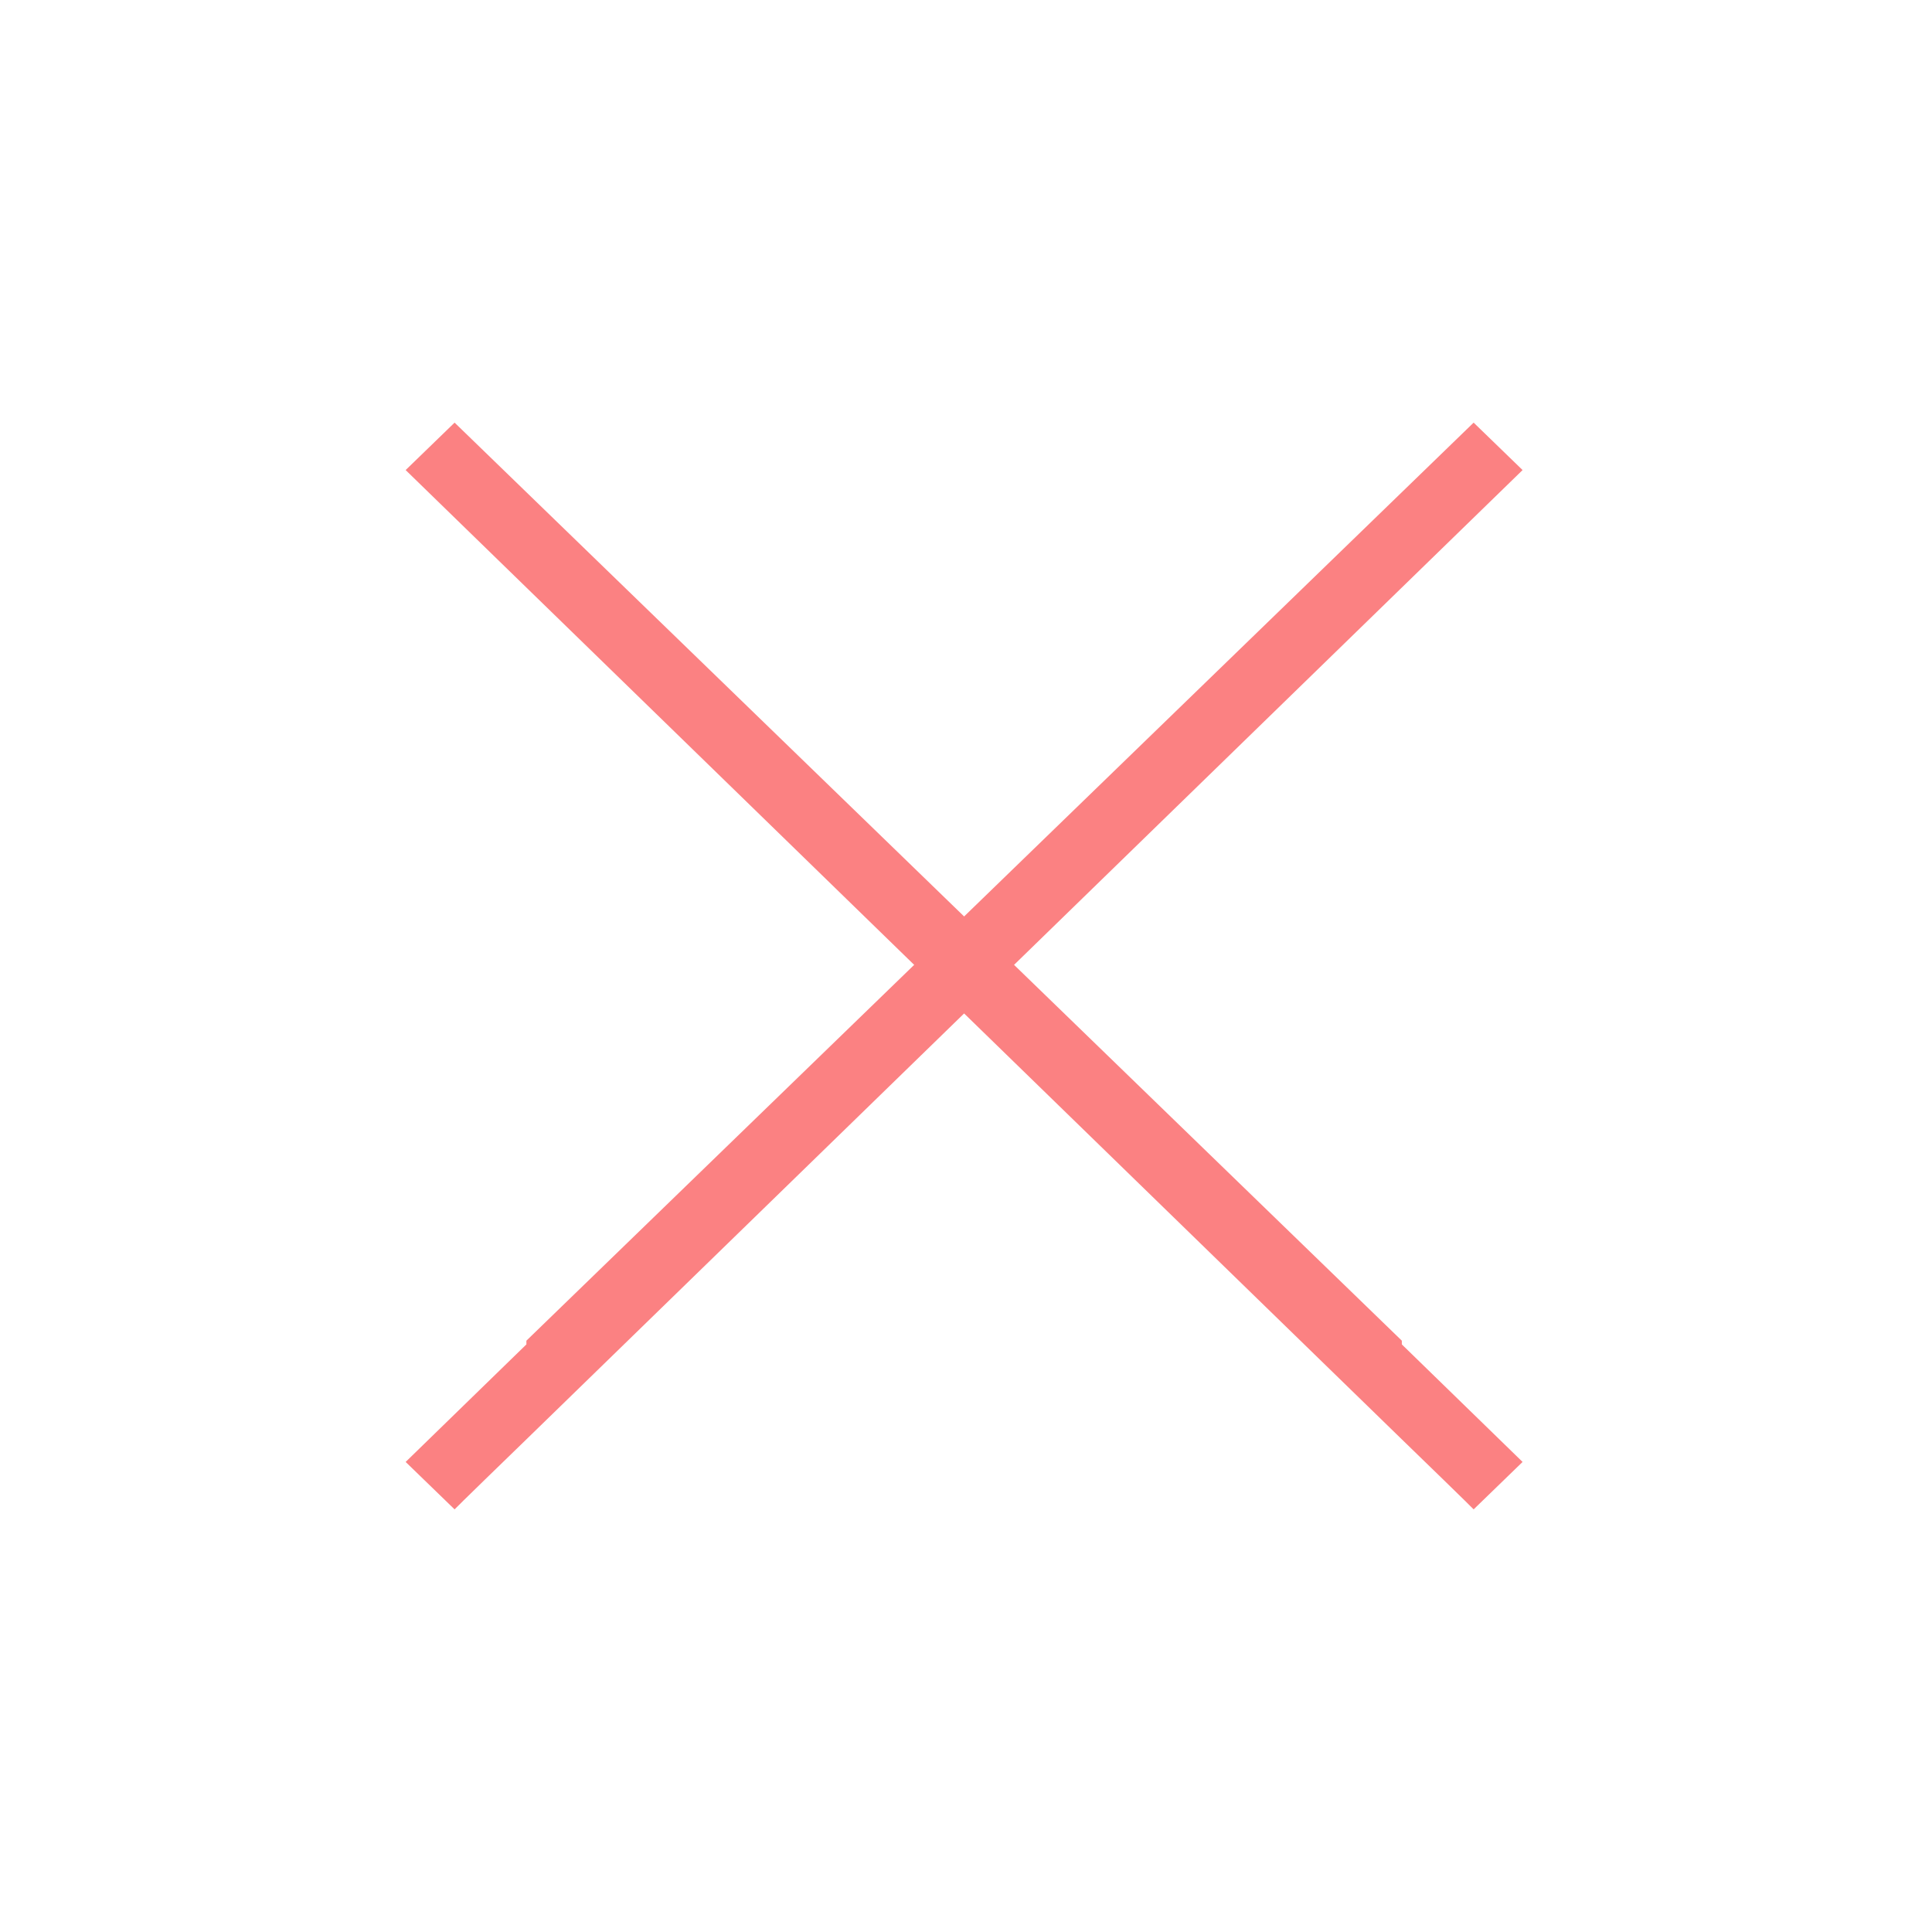 <?xml version="1.0" standalone="no"?><!-- Generator: Adobe Fireworks CS6, Export SVG Extension by Aaron Beall (http://fireworks.abeall.com) . Version: 0.6.0  --><!DOCTYPE svg PUBLIC "-//W3C//DTD SVG 1.1//EN" "http://www.w3.org/Graphics/SVG/1.1/DTD/svg11.dtd"><svg id="" viewBox="0 0 512 512" style="background-color:#ffffff00" version="1.1"	xmlns="http://www.w3.org/2000/svg" xmlns:xlink="http://www.w3.org/1999/xlink" xml:space="preserve"	x="0px" y="0px" width="512px" height="512px">	<g id="Layer%201">		<g>			<path d="M 371.5 355.294 L 120.471 112 L 107.5 124.571 L 371.5 381.445 C 390.529 399.885 390.529 400 390.529 400 L 403.5 387.429 L 371.5 356.28 L 371.5 355.294 Z" fill="#fb8182"/>			<path d="M 139.5 355.294 L 390.529 112 L 403.5 124.571 L 139.5 381.445 C 120.471 399.885 120.471 400 120.471 400 L 107.5 387.429 L 139.5 356.28 L 139.5 355.294 Z" fill="#fb8182"/>		</g>	</g></svg>
